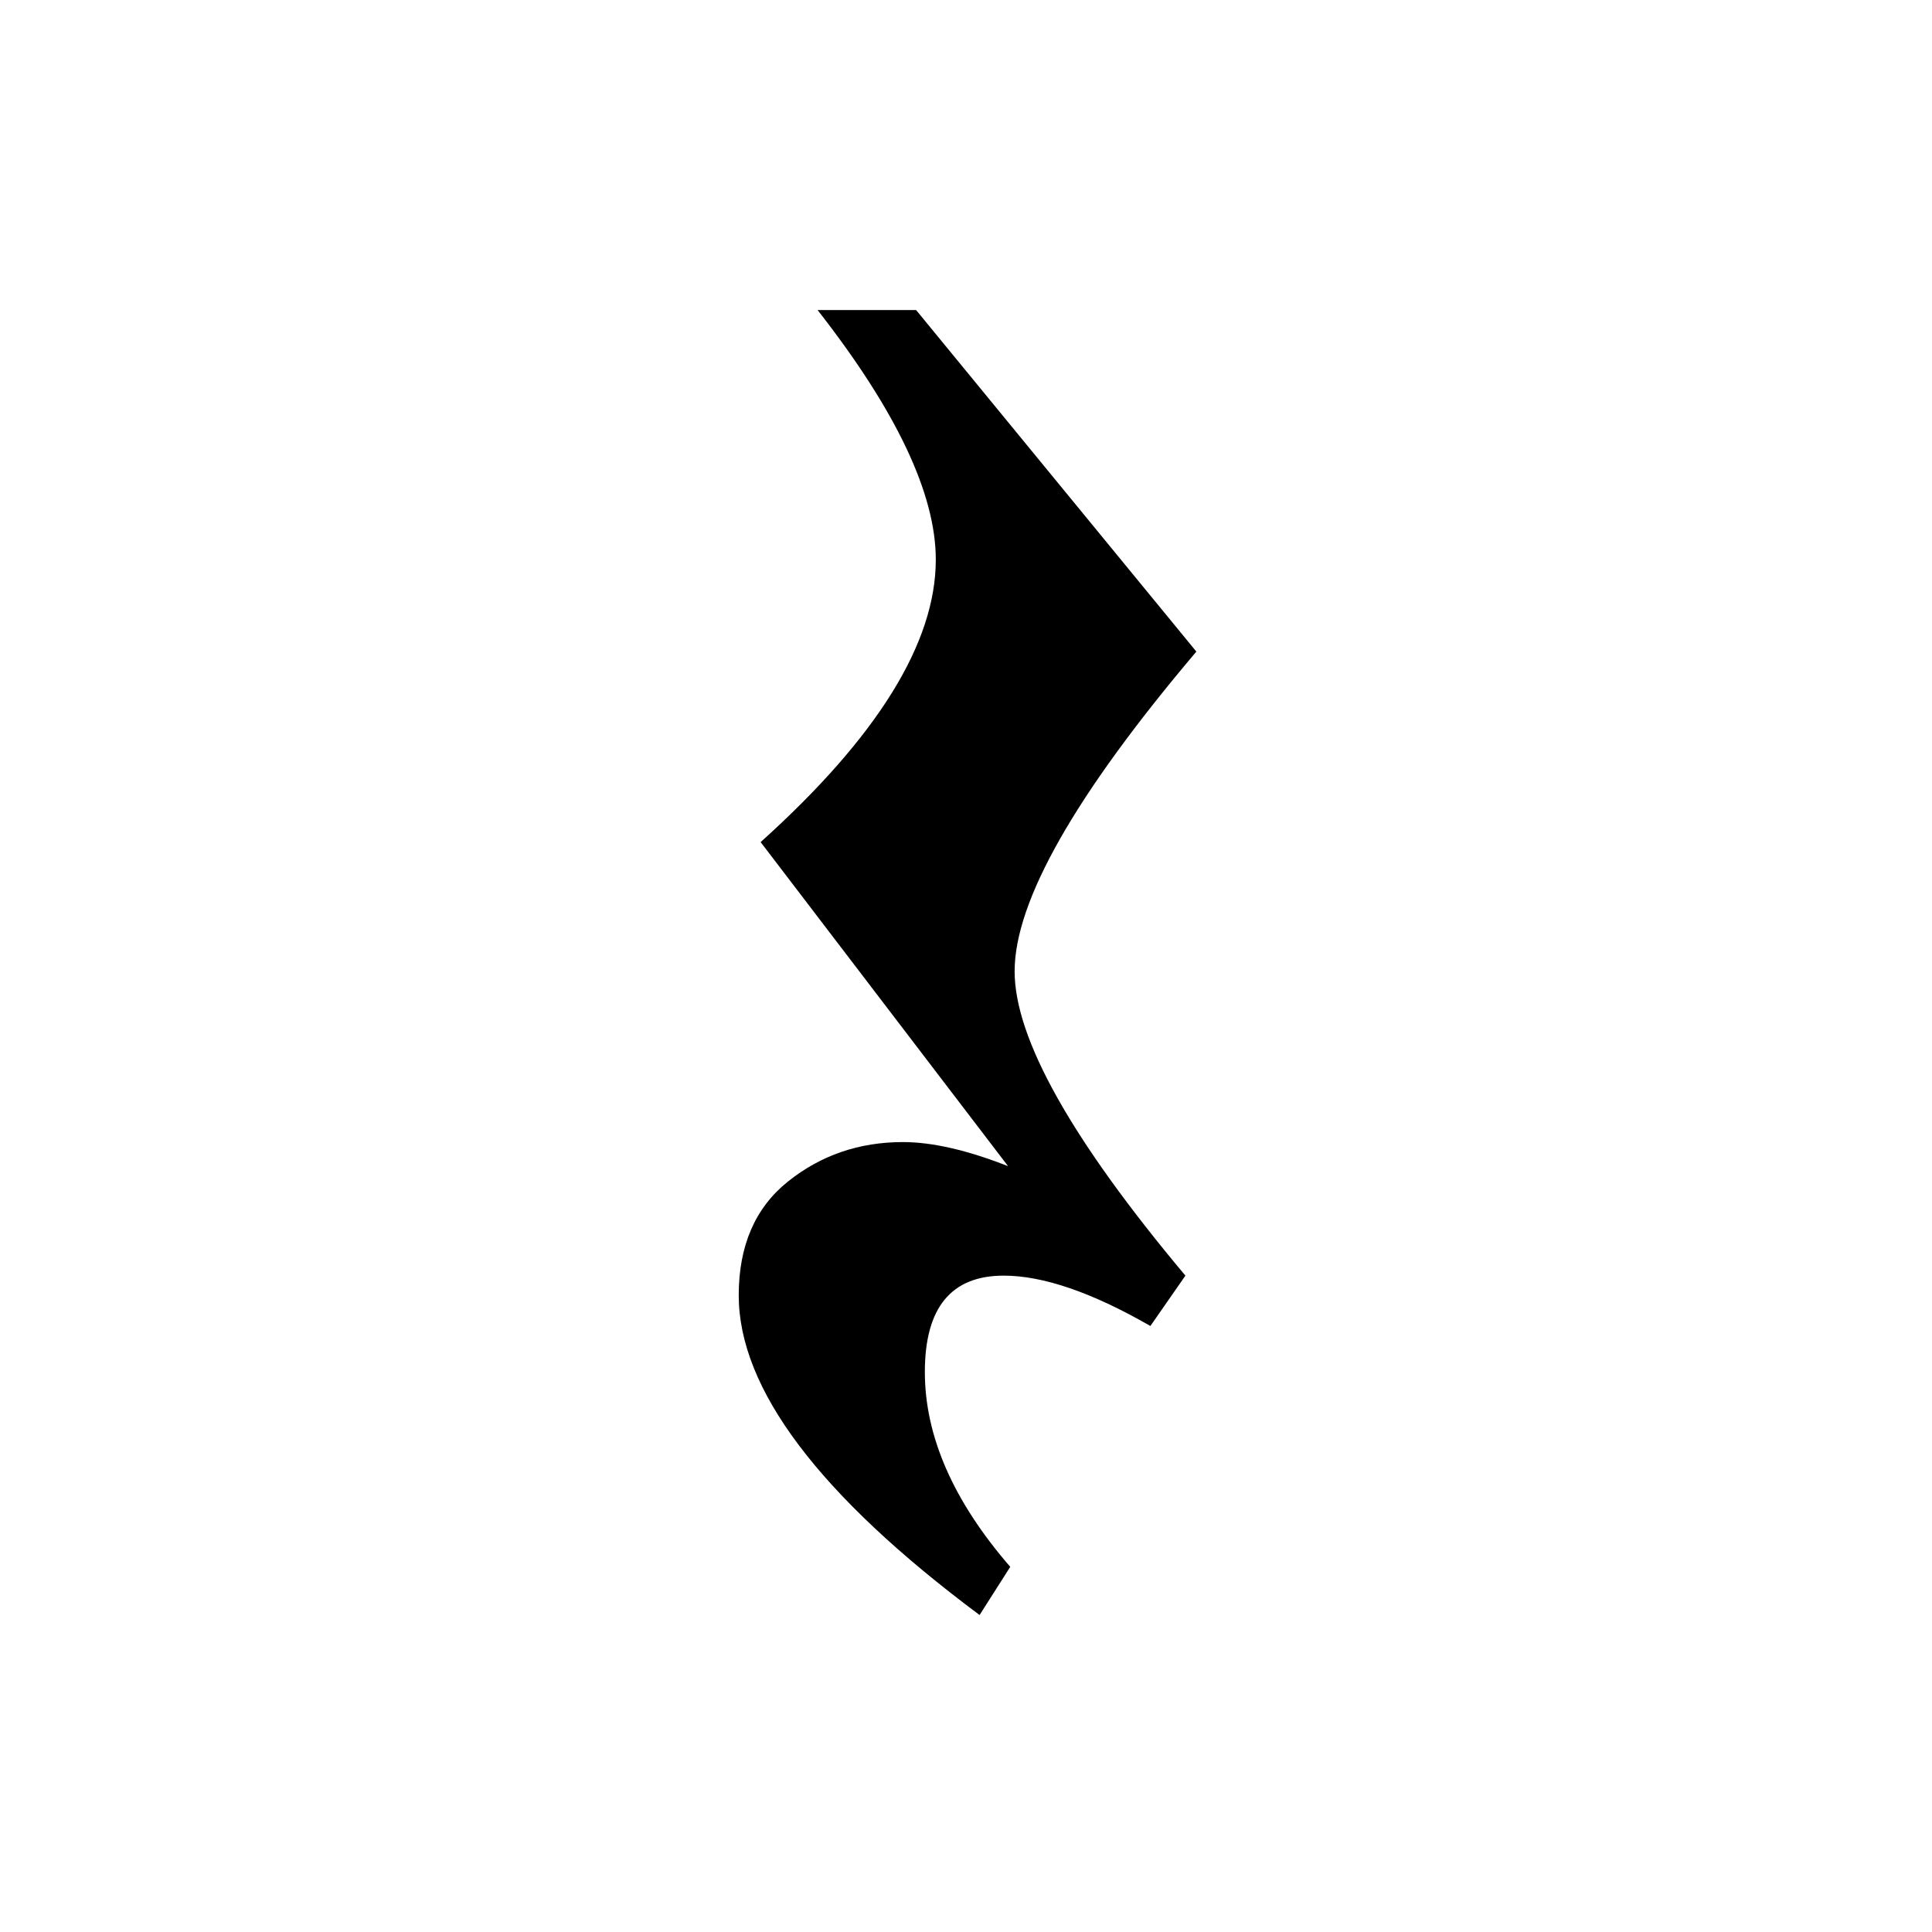 <?xml version="1.0" encoding="UTF-8" standalone="no"?>
<svg
   xmlns:dc="http://purl.org/dc/elements/1.1/"
   xmlns:cc="http://creativecommons.org/ns#"
   xmlns:rdf="http://www.w3.org/1999/02/22-rdf-syntax-ns#"
   xmlns:svg="http://www.w3.org/2000/svg"
   xmlns="http://www.w3.org/2000/svg"
   xmlns:sodipodi="http://sodipodi.sourceforge.net/DTD/sodipodi-0.dtd"
   xmlns:inkscape="http://www.inkscape.org/namespaces/inkscape"
   height="30"
   id="svg2"
   version="1.1"
   viewBox="147 151 60 60"
   width="30"
   sodipodi:docname="rest-quarter.svg"
   inkscape:version="0.91 r13725">
  <sodipodi:namedview
     pagecolor="#ffffff"
     bordercolor="#666666"
     borderopacity="1"
     objecttolerance="10"
     gridtolerance="10"
     guidetolerance="10"
     inkscape:pageopacity="0"
     inkscape:pageshadow="2"
     inkscape:window-width="2560"
     inkscape:window-height="1377"
     id="namedview3493"
     showgrid="false"
     inkscape:zoom="22.627417"
     inkscape:cx="-2.5926738"
     inkscape:cy="23.523361"
     inkscape:window-x="0"
     inkscape:window-y="0"
     inkscape:window-maximized="1"
     inkscape:current-layer="layer2" />
  <defs
     id="defs10" />
  <g
     id="layer2"
     style="display:inline"
     transform="translate(0,-637.669)"
     inkscape:groupmode="layer"
     inkscape:label="Symbol">
    <g
       style="display:inline"
       transform="matrix(0.068,0,0,-0.068,166.202,843.041)"
       id="g4-2">
      <path
         style="fill:currentColor"
         inkscape:connector-curvature="0"
         d="m 55,208 q 0,34 22.5,52 22.5,18 52.5,18 20,0 48,-11 L 65,415 q 80,72 80,129 0,45 -54,114 l 45,0 128,-156 q -83,-98 -83,-146 0,-46 78,-139 l -16,-23 q -40,23 -67,23 -36,0 -36,-44 0,-44 39,-89 L 165,62 Q 55,144 55,208 Z"
         id="path6-6" />
    </g>
  </g>
</svg>
